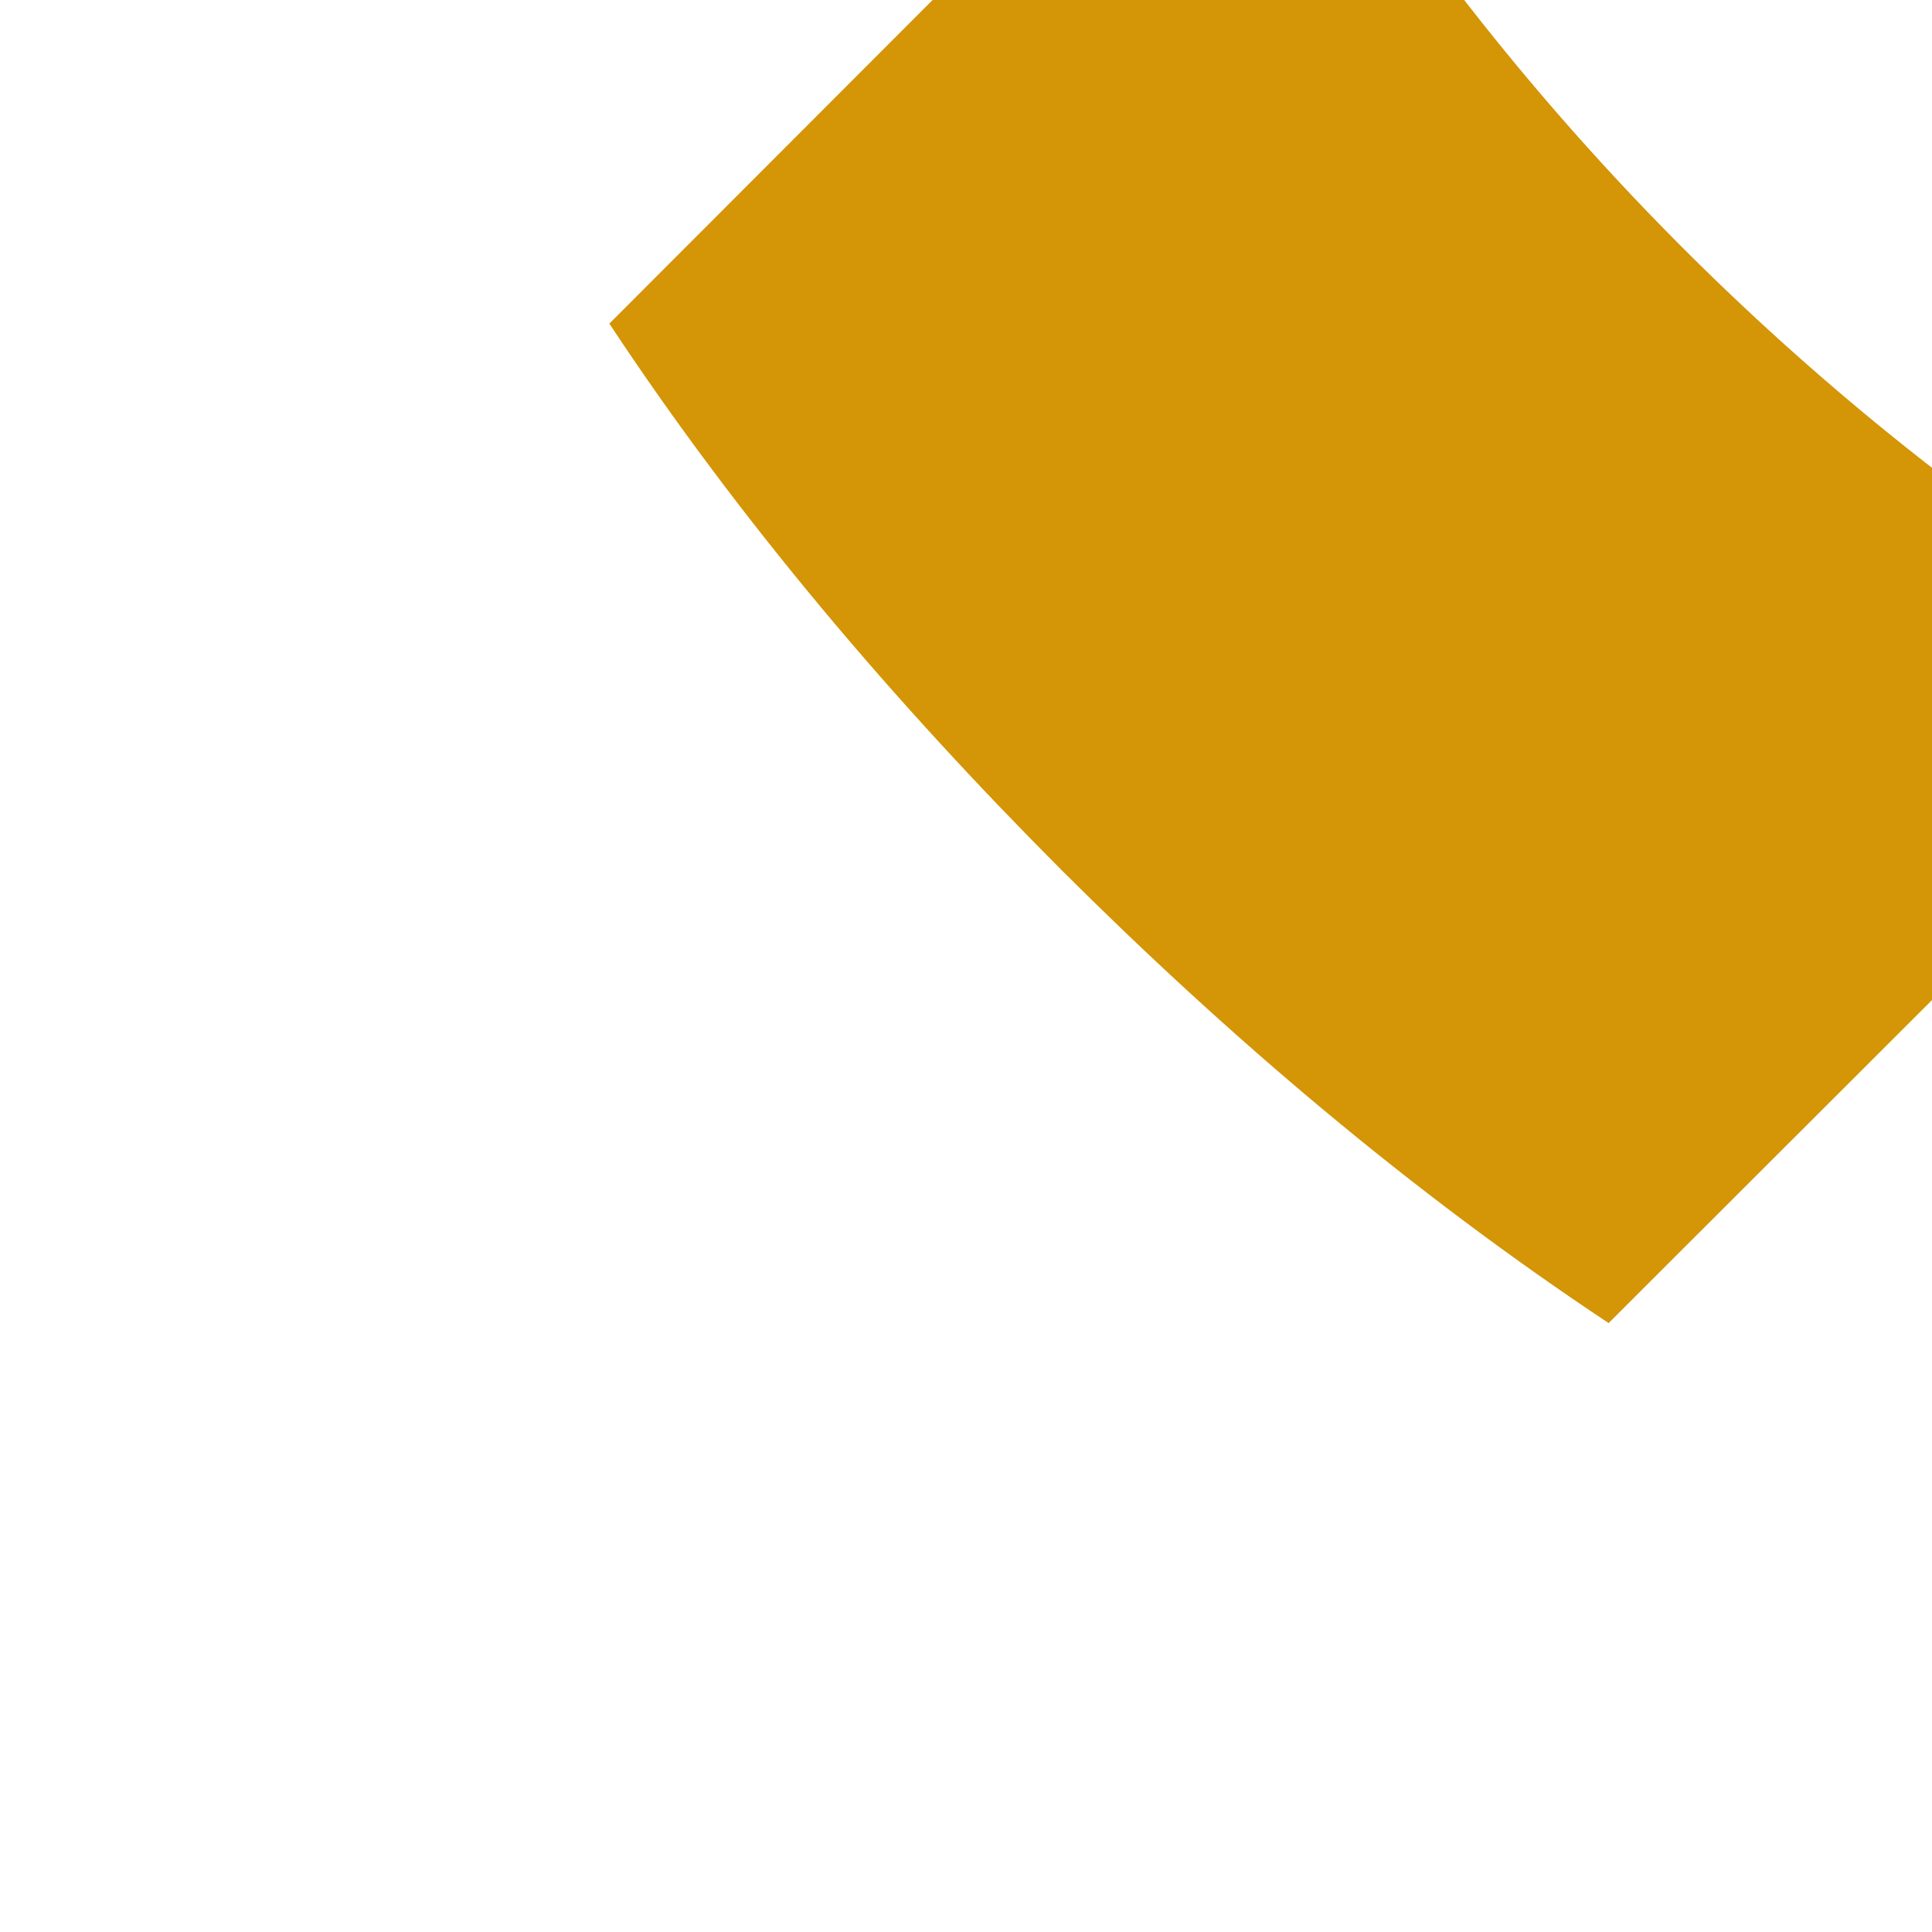 <?xml version="1.0" encoding="UTF-8" standalone="no"?>
<!-- Created with Inkscape (http://www.inkscape.org/) -->

<svg
   xmlns:osb="http://www.openswatchbook.org/uri/2009/osb"
   xmlns:dc="http://purl.org/dc/elements/1.1/"
   xmlns:cc="http://creativecommons.org/ns#"
   xmlns:rdf="http://www.w3.org/1999/02/22-rdf-syntax-ns#"
   xmlns:svg="http://www.w3.org/2000/svg"
   xmlns="http://www.w3.org/2000/svg"
   xmlns:xlink="http://www.w3.org/1999/xlink"
   xmlns:sodipodi="http://sodipodi.sourceforge.net/DTD/sodipodi-0.dtd"
   xmlns:inkscape="http://www.inkscape.org/namespaces/inkscape"
   id="svg2"
   version="1.0"
   viewBox="0 0 82 82"
   sodipodi:docname="sher.svg"
   inkscape:version="0.92.3 (2405546, 2018-03-11)">
  <defs
     id="defs9">
    <linearGradient
       id="linearGradient821"
       osb:paint="solid">
      <stop
         style="stop-color:#464684;stop-opacity:1;"
         offset="0"
         id="stop819" />
    </linearGradient>
    <linearGradient
       inkscape:collect="always"
       xlink:href="#linearGradient821"
       id="linearGradient823"
       x1="252.4"
       y1="36.484"
       x2="334.4"
       y2="36.484"
       gradientUnits="userSpaceOnUse" />
    <clipPath
       clipPathUnits="userSpaceOnUse"
       id="clipPath830">
      <use
         x="0"
         y="0"
         xlink:href="#g826"
         id="use832"
         width="100%"
         height="100%" />
    </clipPath>
    <linearGradient
       inkscape:collect="always"
       xlink:href="#linearGradient821"
       id="linearGradient826"
       gradientUnits="userSpaceOnUse"
       x1="252.4"
       y1="36.484"
       x2="334.4"
       y2="36.484" />
  </defs>
  <sodipodi:namedview
     pagecolor="#ffffff"
     bordercolor="#666666"
     borderopacity="1"
     objecttolerance="10"
     gridtolerance="10"
     guidetolerance="10"
     inkscape:pageopacity="0"
     inkscape:pageshadow="2"
     inkscape:window-width="1366"
     inkscape:window-height="745"
     id="namedview7"
     showgrid="false"
     inkscape:zoom="2.0350878"
     inkscape:cx="193.09512"
     inkscape:cy="160.50568"
     inkscape:window-x="-8"
     inkscape:window-y="-8"
     inkscape:window-maximized="1"
     inkscape:current-layer="g828"
     inkscape:measure-start="151.492,38.5009"
     inkscape:measure-end="151.492,263.578" />
  <g
     id="g3518"
     transform="translate(-252.4 4.516)"
     style="fill:#5599ff;stroke:url(#linearGradient823);stroke-opacity:1">
    <g
       id="g819">
      <g
         id="g828"
         clip-path="url(#clipPath830)">
        <g
           inkscape:label="Clip"
           id="g826"
           inkscape:export-xdpi="96.099998"
           inkscape:export-ydpi="96.099998"
           style="stroke:url(#linearGradient826)"
           transform="matrix(3.75,0,0,3.75,-696.85,-210.332)">
          <path
             id="path855"
             style="fill:#d49506;fill-opacity:1;stroke:none;stroke-width:1.013;stroke-linecap:butt;stroke-opacity:1"
             d="m 323.4,36.484 a 30,30 0 0 1 -30,30 30,30 0 0 1 -30,-30 30,30 0 0 1 30,-30 30,30 0 0 1 30,30 z m -30,-40 c -2.74,0 -5.41,0.287 -8,0.812 v 6.188 c -3.47,0.839 -6.72,2.185 -9.68,4 l -4.38,-4.375 c -2.24,1.486 -4.29,3.23 -6.19,5.125 -1.89,1.895 -3.64,3.945 -5.12,6.188 l 4.37,4.375 c -1.81,2.967 -3.16,6.212 -4,9.687 h -6.18 c -0.53,2.585 -0.82,5.261 -0.82,8 0,2.739 0.29,5.415 0.82,8 h 6.18 c 0.84,3.475 2.19,6.72 4,9.688 l -4.37,4.375 c 1.48,2.242 3.23,4.292 5.12,6.187 1.9,1.895 3.95,3.639 6.19,5.125 l 4.38,-4.375 c 2.96,1.816 6.21,3.161 9.68,4 v 6.188 c 2.59,0.525 5.26,0.812 8,0.812 2.74,0 5.42,-0.287 8,-0.812 v -6.188 c 3.48,-0.839 6.72,-2.184 9.69,-4 l 4.38,4.375 c 2.24,-1.486 4.29,-3.23 6.18,-5.125 1.9,-1.895 3.64,-3.945 5.13,-6.187 l -4.38,-4.375 c 1.82,-2.968 3.16,-6.213 4,-9.688 h 6.19 c 0.53,-2.585 0.81,-5.261 0.81,-8 0,-2.739 -0.28,-5.415 -0.81,-8 h -6.19 c -0.84,-3.475 -2.18,-6.72 -4,-9.687 l 4.38,-4.375 c -1.49,-2.243 -3.23,-4.293 -5.13,-6.188 -1.89,-1.895 -3.94,-3.639 -6.18,-5.125 l -4.38,4.375 c -2.97,-1.815 -6.21,-3.161 -9.69,-4 v -6.188 c -2.58,-0.525 -5.26,-0.812 -8,-0.812 z"
             inkscape:connector-curvature="0" />
        </g>
      </g>
    </g>
  </g>
</svg>
